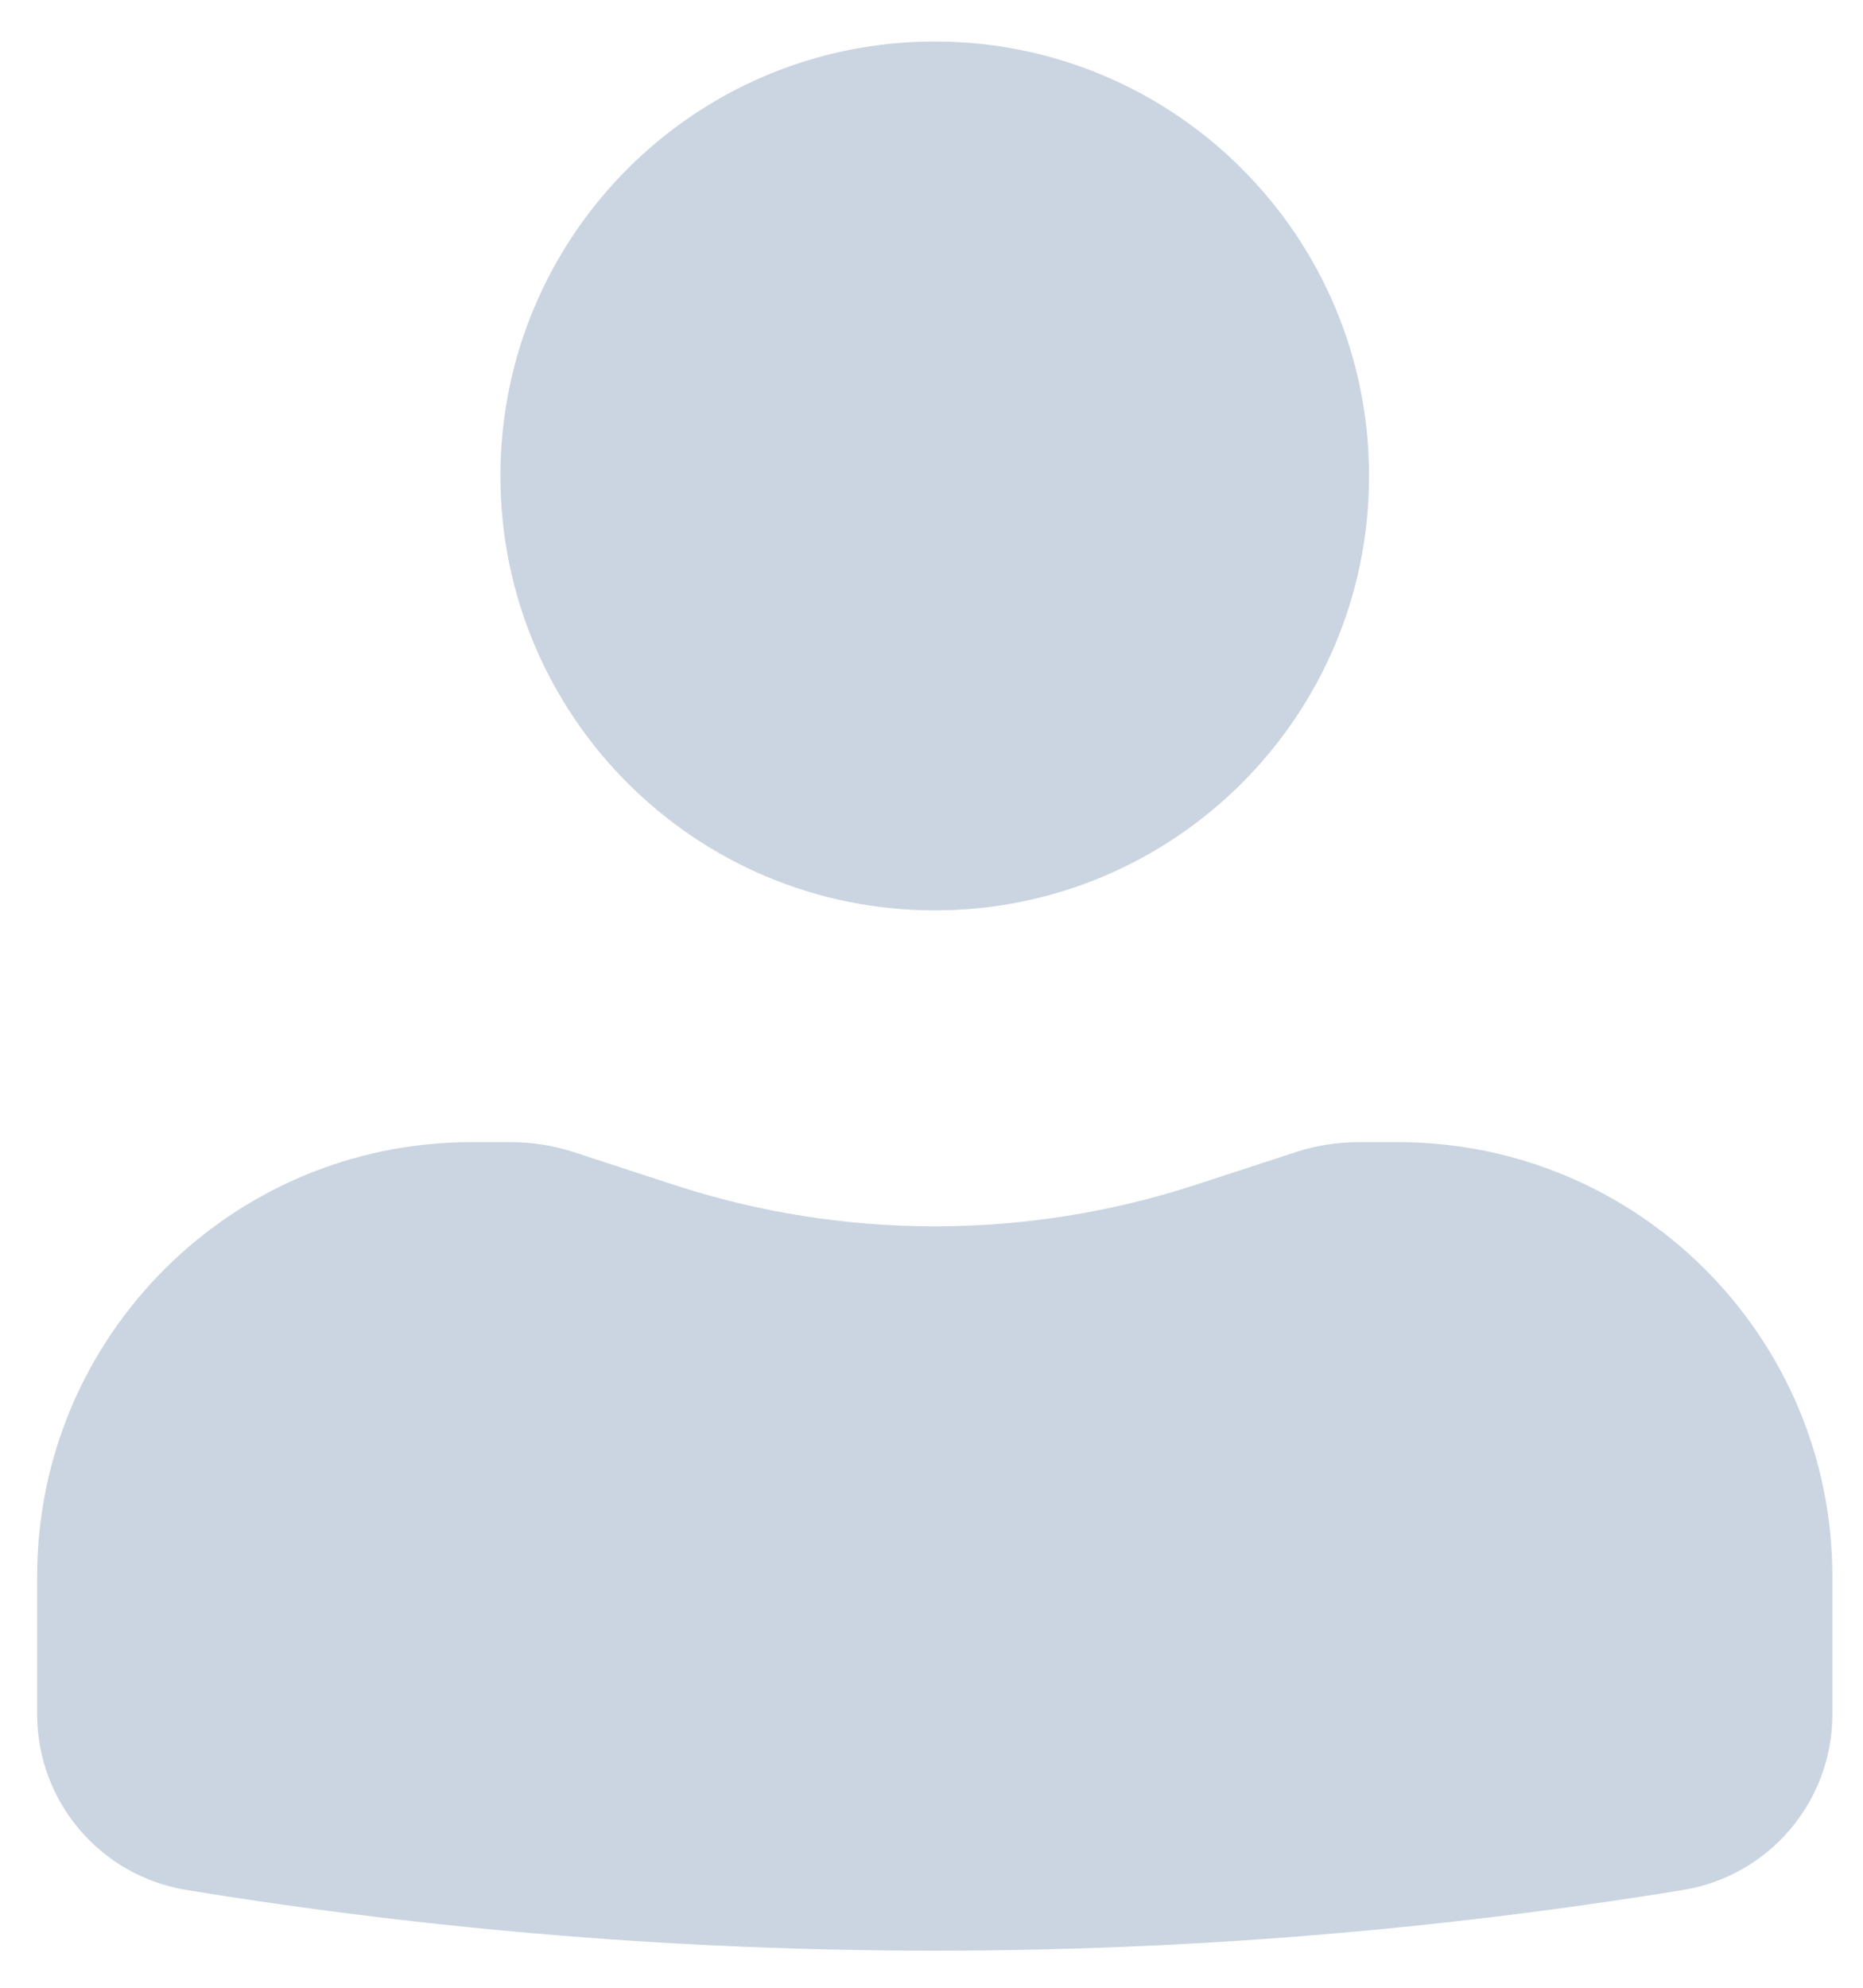 <svg width="30" height="32" viewBox="0 0 30 32" fill="none" xmlns="http://www.w3.org/2000/svg">
<path d="M15.052 0.668C11.19 0.668 8.058 3.799 8.058 7.662C8.058 11.525 11.19 14.656 15.052 14.656C18.915 14.656 22.046 11.525 22.046 7.662C22.046 3.799 18.915 0.668 15.052 0.668Z" fill="#CBD5E1"/>
<path d="M7.592 18.387C3.729 18.387 0.598 21.518 0.598 25.381V27.597C0.598 29.002 1.616 30.2 3.002 30.426C10.983 31.729 19.122 31.729 27.102 30.426C28.489 30.2 29.507 29.002 29.507 27.597V25.381C29.507 21.518 26.375 18.387 22.513 18.387H21.877C21.533 18.387 21.191 18.441 20.864 18.548L19.25 19.075C16.522 19.965 13.582 19.965 10.855 19.075L9.241 18.548C8.914 18.441 8.572 18.387 8.228 18.387H7.592Z" fill="#CBD5E1"/>
</svg>
